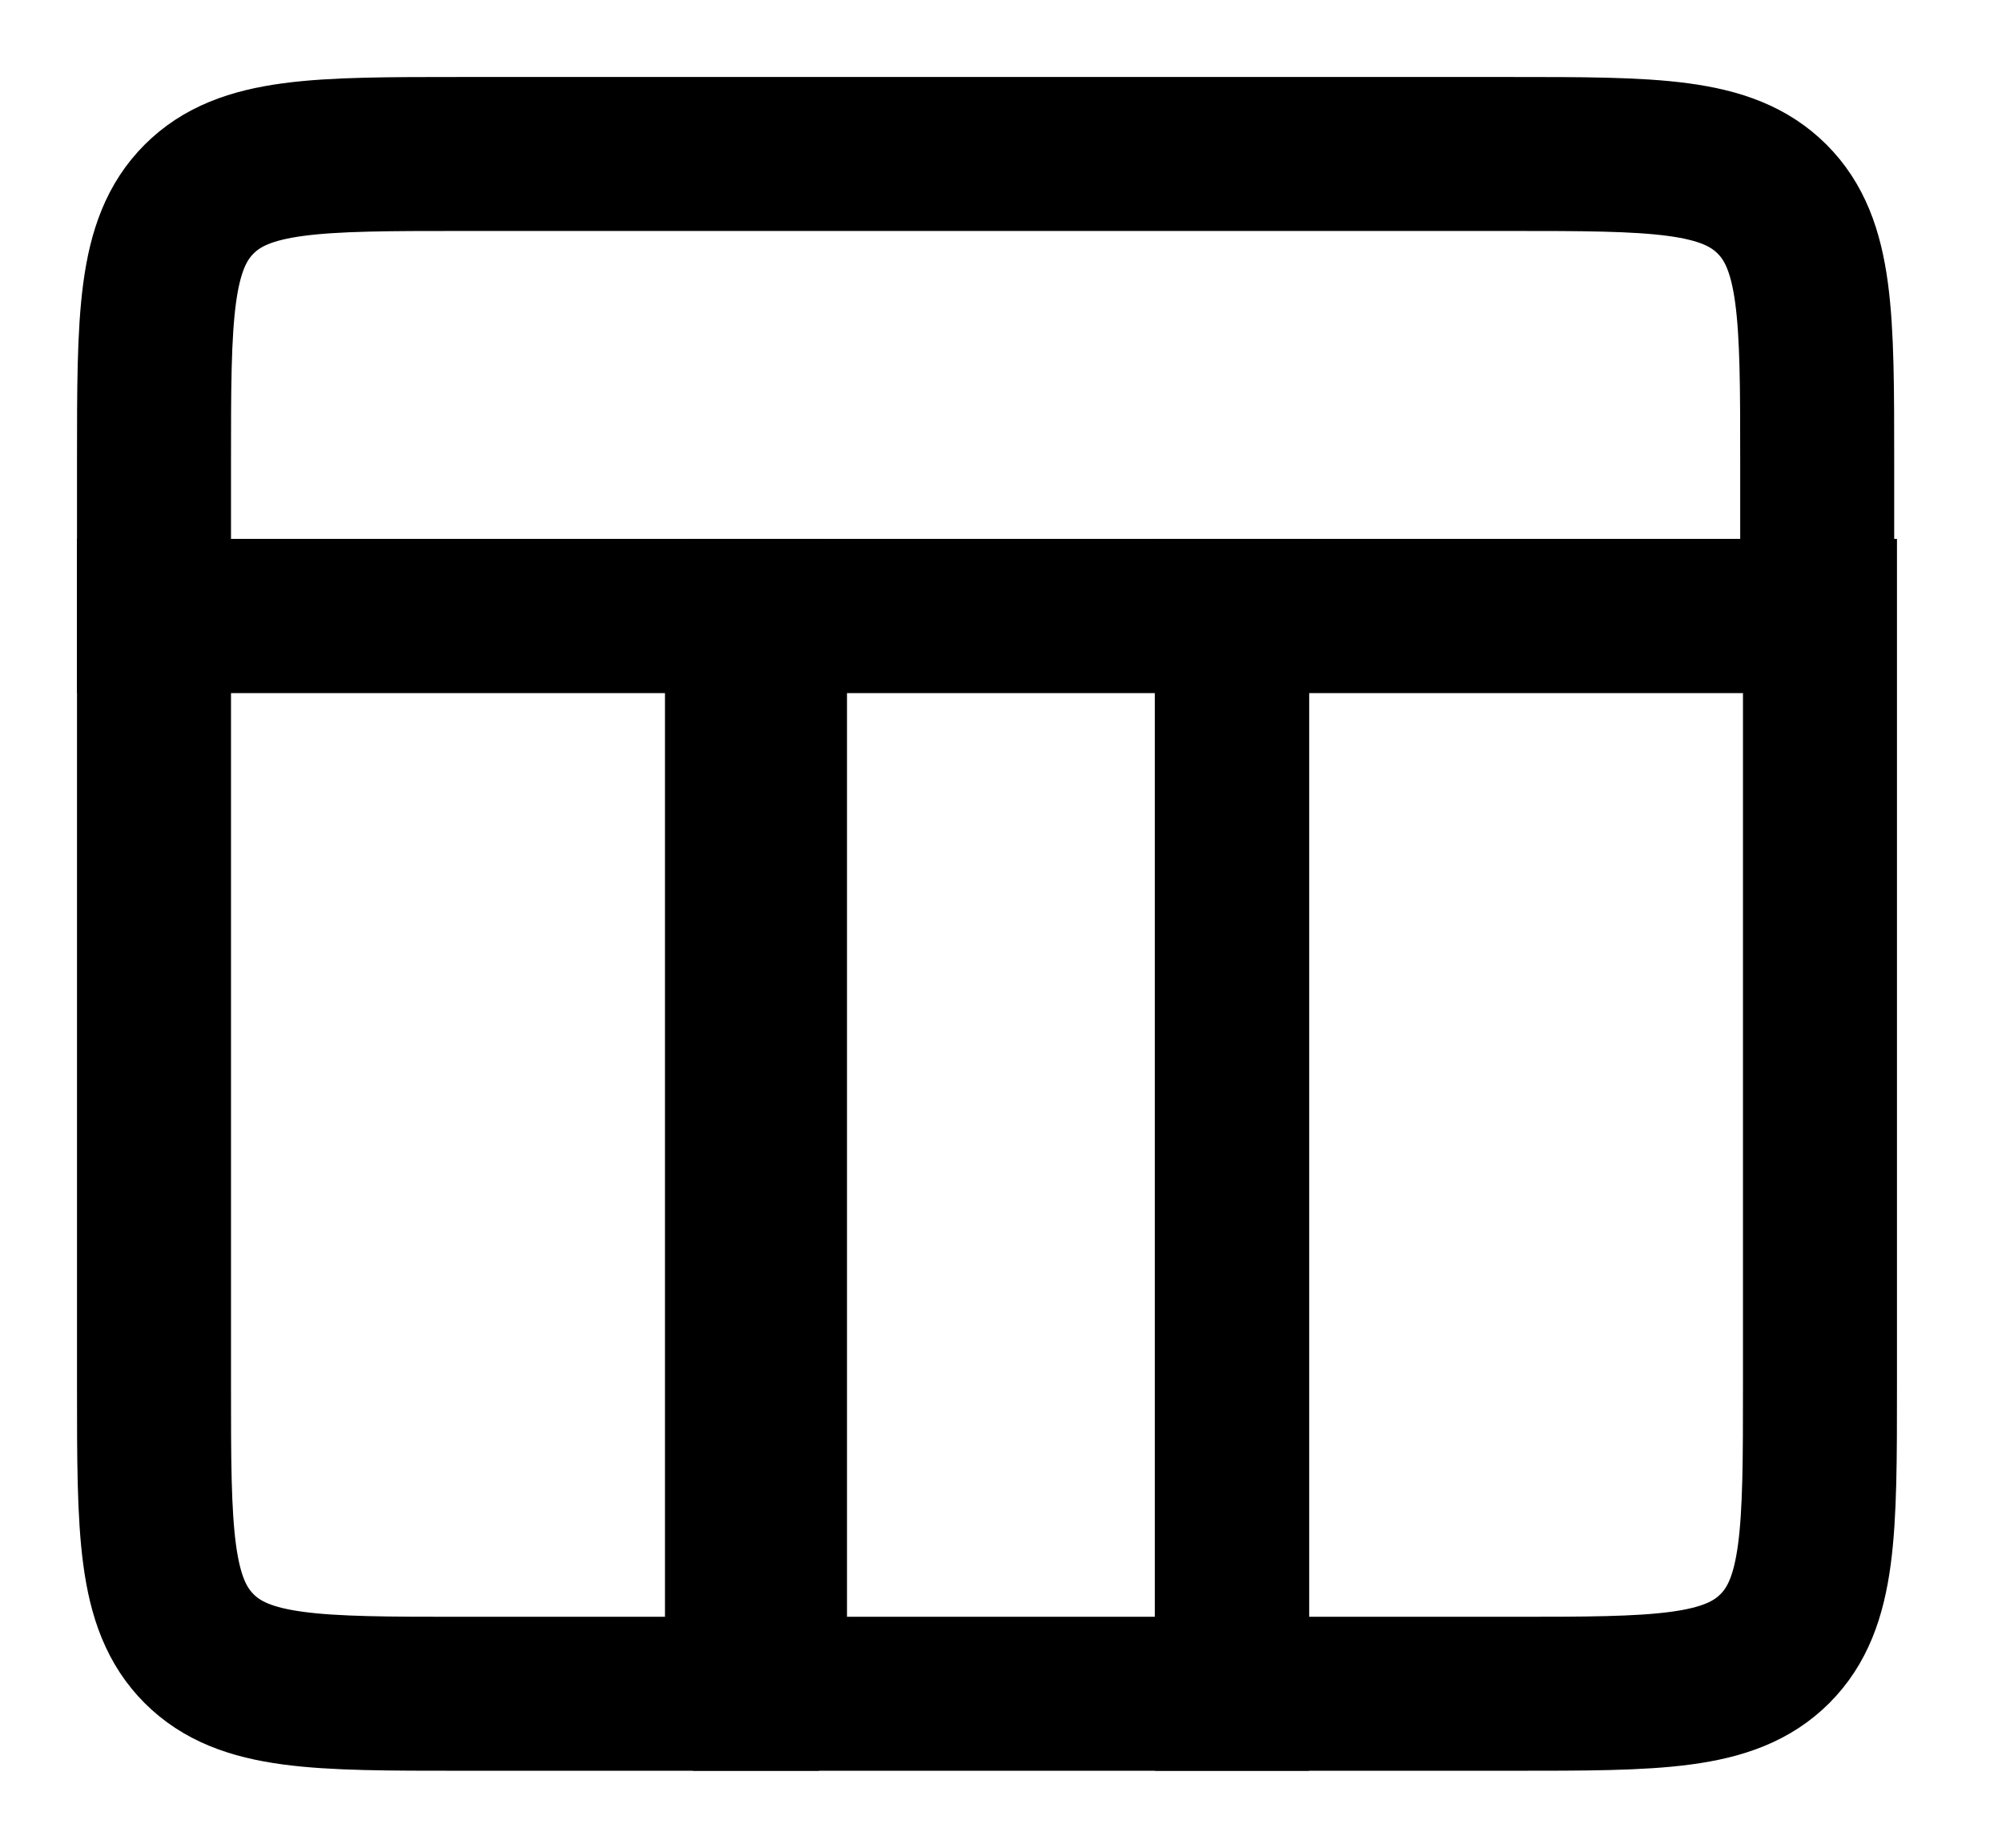 <?xml version='1.0' encoding='utf-8'?>
<svg xmlns="http://www.w3.org/2000/svg" width="13" height="12" viewBox="0 0 13 12" fill="none">
<path d="M8 4H11.818V9C11.818 9.943 11.818 10.414 11.525 10.707C11.232 11 10.761 11 9.818 11H8V4Z" stroke="currentColor" stroke-linecap="round" />
<path d="M1 4H4.818V11H3C2.057 11 1.586 11 1.293 10.707C1 10.414 1 9.943 1 9V4Z" stroke="currentColor" stroke-linecap="round" />
<rect x="5" y="4" width="3" height="7" stroke="currentColor" stroke-linecap="round" />
<path d="M1 3C1 2.057 1 1.586 1.293 1.293C1.586 1 2.057 1 3 1H9.8C10.743 1 11.214 1 11.507 1.293C11.8 1.586 11.8 2.057 11.8 3V4H1V3Z" stroke="currentColor" stroke-linecap="round" />
</svg>
